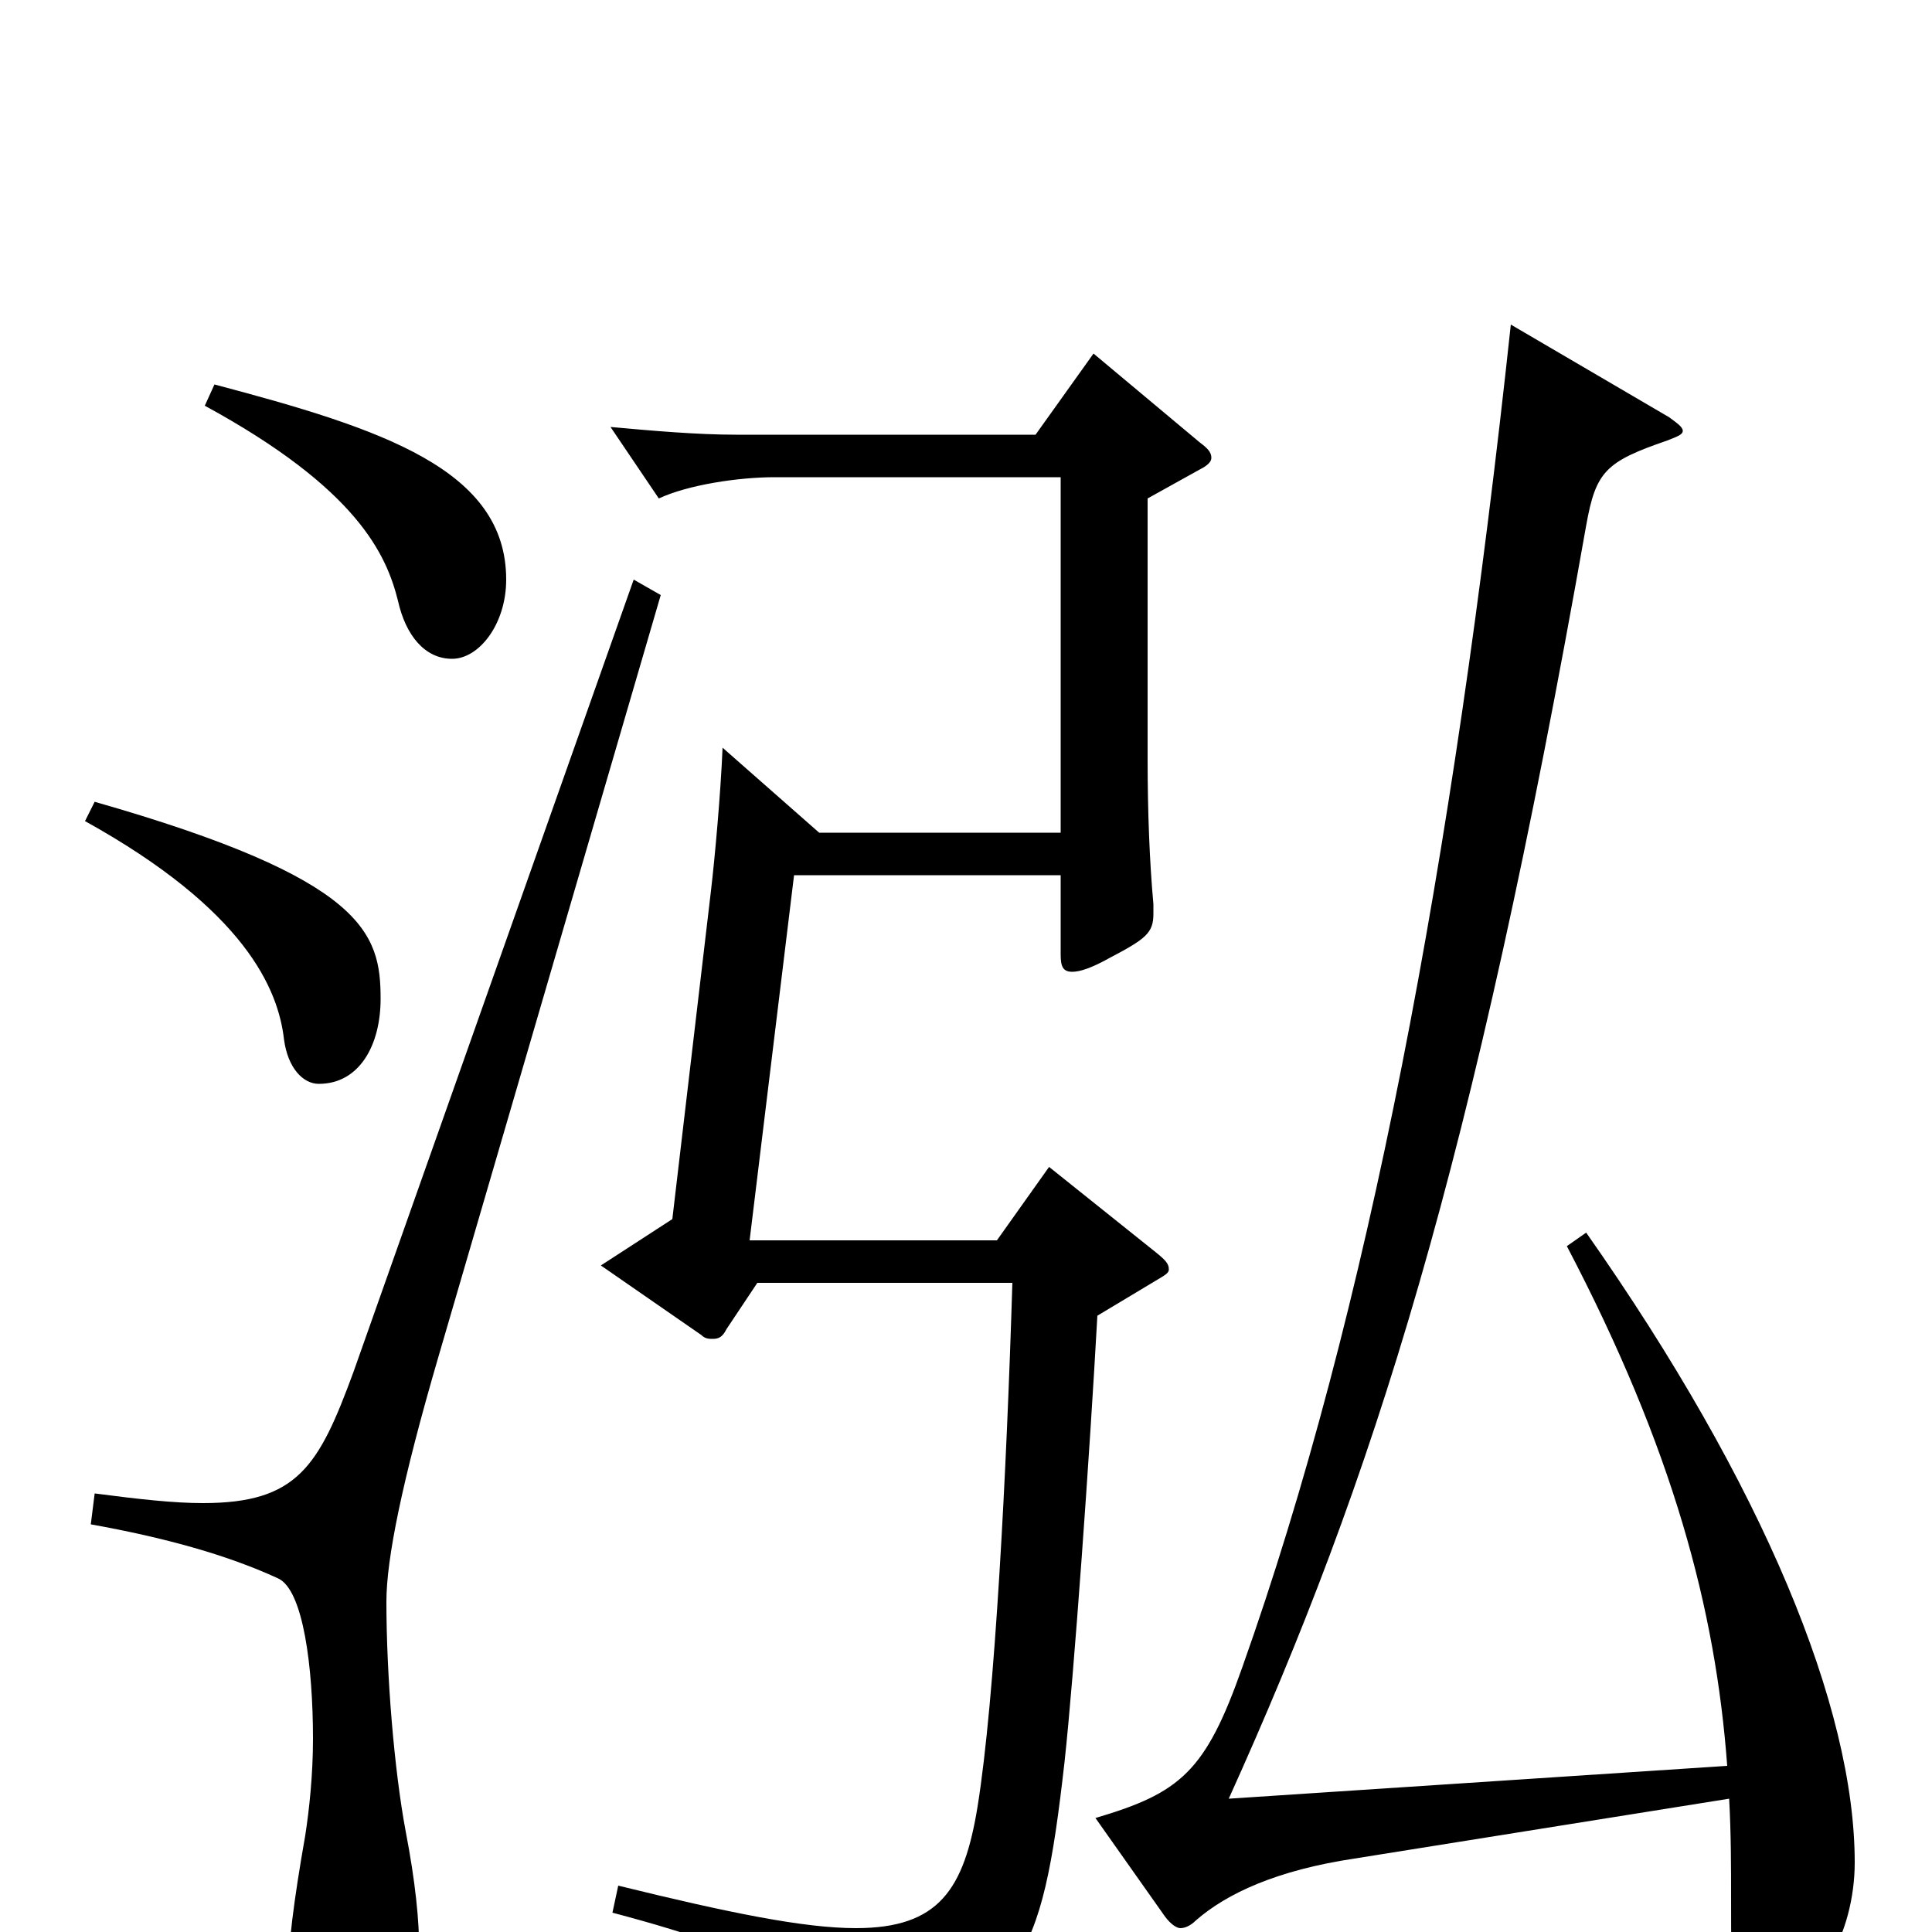 <svg xmlns="http://www.w3.org/2000/svg" viewBox="0 -1000 1000 1000">
	<path fill="#000000" d="M106 -790C185 -747 200 -713 206 -689C210 -671 220 -659 234 -659C248 -659 262 -677 262 -700C262 -757 198 -778 111 -801ZM44 -575C127 -529 144 -488 147 -462C149 -447 157 -439 165 -439C186 -439 197 -459 197 -483C197 -517 189 -545 49 -585ZM811 -355C866 -250 888 -167 894 -86L636 -69C711 -235 762 -394 821 -728C826 -756 831 -761 863 -772C868 -774 871 -775 871 -777C871 -779 868 -781 864 -784L782 -832C752 -553 708 -320 643 -137C624 -83 611 -72 567 -59L603 -8C606 -4 609 -2 611 -2C613 -2 616 -3 619 -6C635 -20 661 -32 701 -38L895 -69C896 -51 896 -34 896 -17C896 27 896 38 911 38C940 38 960 1 960 -36C960 -116 913 -231 821 -362ZM566 -817L536 -775H381C361 -775 338 -777 316 -779L341 -742C356 -749 382 -753 401 -753H549V-569H424L374 -613C373 -589 370 -556 368 -539L348 -369L311 -345L363 -309C365 -307 367 -307 369 -307C372 -307 374 -308 376 -312L392 -336H524C521 -238 515 -121 506 -65C499 -22 486 -2 443 -2C416 -2 377 -10 320 -24L317 -10C404 13 429 31 432 61C433 68 435 70 438 70C439 70 440 70 442 69C529 34 539 18 551 -88C556 -134 564 -247 568 -319L598 -337C603 -340 605 -341 605 -343C605 -346 603 -348 598 -352L543 -396L516 -358H388L411 -547H549V-506C549 -500 550 -497 555 -497C559 -497 565 -499 574 -504C593 -514 597 -517 597 -527V-532C595 -554 594 -580 594 -607V-742L621 -757C625 -759 627 -761 627 -763C627 -766 625 -768 621 -771ZM328 -700L183 -290C165 -241 154 -222 105 -222C90 -222 72 -224 49 -227L47 -211C86 -204 118 -195 144 -183C157 -177 162 -137 162 -100C162 -81 160 -63 158 -50C152 -16 149 8 149 25C149 53 158 62 180 62C203 62 217 49 217 10C217 -6 215 -26 210 -52C204 -84 200 -133 200 -171C200 -193 208 -233 227 -298L342 -692Z"/>
</svg>